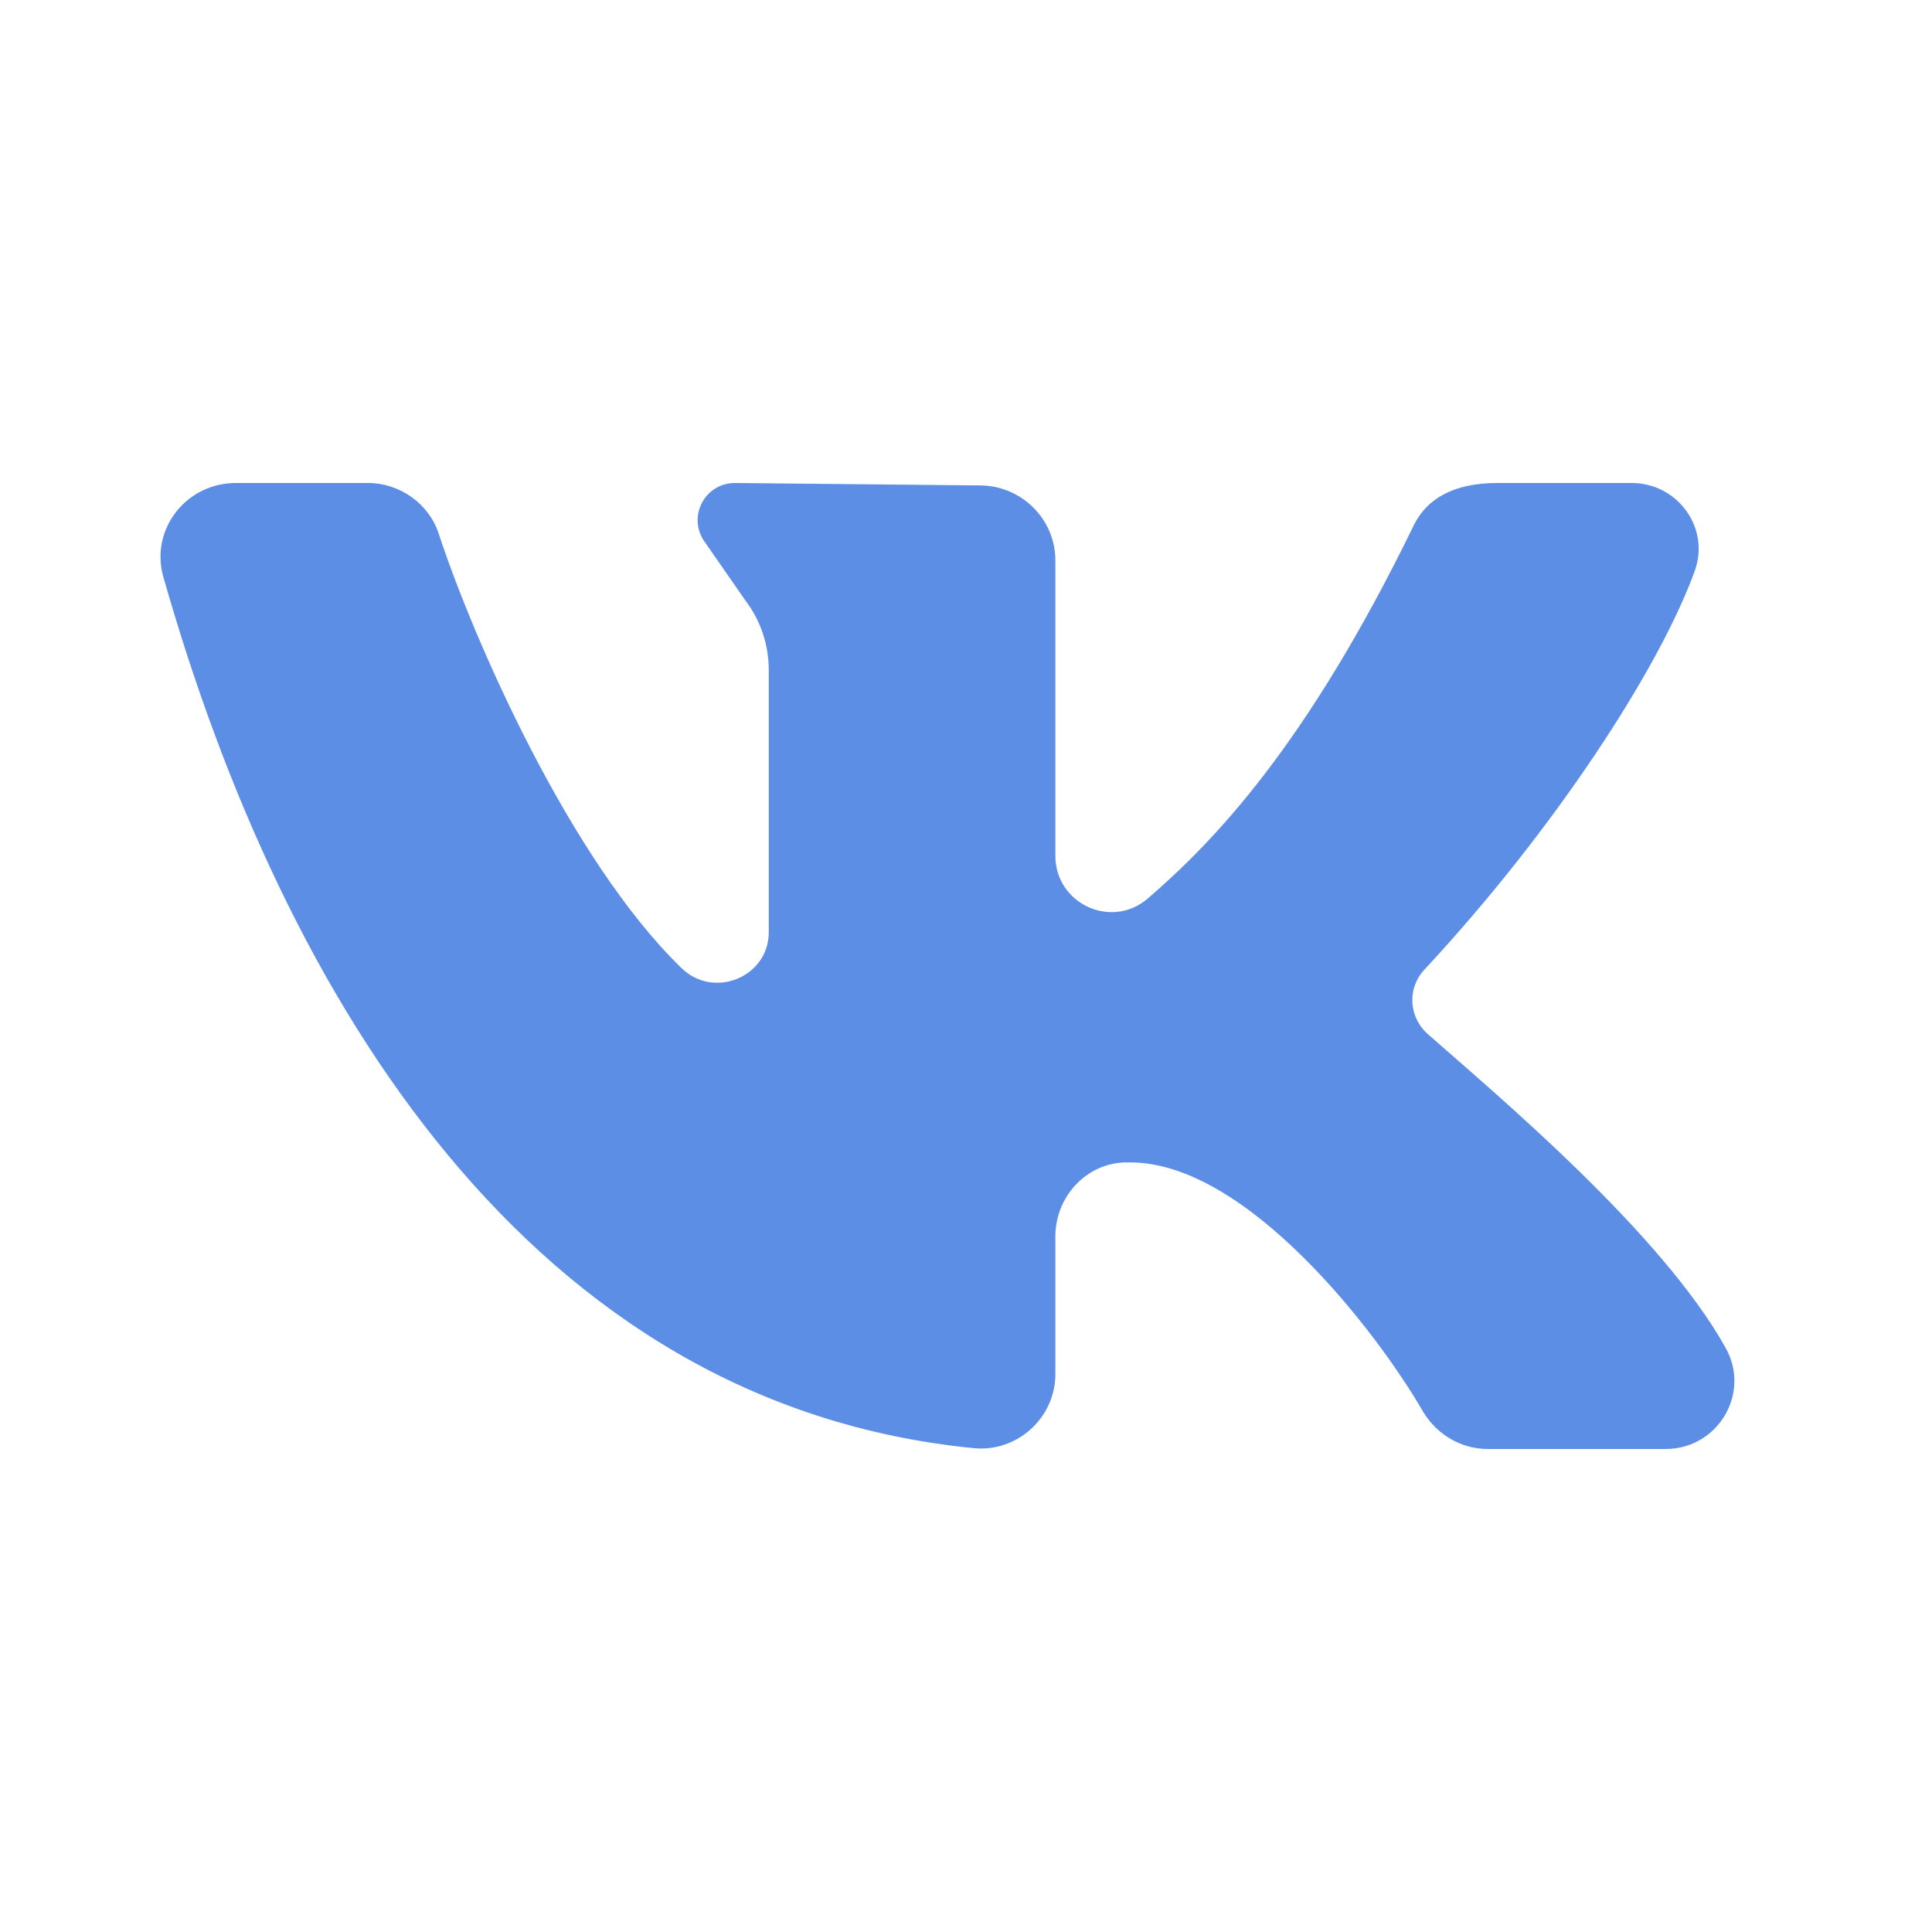 <svg width="24" height="24" viewBox="0 0 24 24" fill="none" xmlns="http://www.w3.org/2000/svg" xmlns:xlink="http://www.w3.org/1999/xlink">
	<desc>
			Created with Pixso.
	</desc>
	<defs/>
	<rect id="vk" rx="-0.5" width="23" height="23" transform="translate(0.5 0.5)" fill="#FFFFFF" fill-opacity="0"/>
	<path id="Vector" d="M21.44 16.75C20.64 15.31 18.58 13.59 17.73 12.84C17.5 12.63 17.48 12.28 17.69 12.05C19.31 10.31 20.61 8.31 21.05 7.1C21.25 6.56 20.84 6 20.27 6L18.6 6C18.05 6 17.73 6.2 17.57 6.51C16.23 9.27 15.07 10.46 14.26 11.16C13.81 11.55 13.11 11.23 13.11 10.63C13.11 9.49 13.11 8.01 13.11 6.96C13.11 6.45 12.69 6.03 12.17 6.03L9.13 6C8.75 6 8.53 6.43 8.76 6.74L9.26 7.46C9.45 7.71 9.55 8.01 9.55 8.33L9.55 11.58C9.55 12.14 8.86 12.42 8.46 12.02C7.08 10.68 5.88 7.94 5.45 6.63C5.33 6.26 4.97 6 4.57 6L2.93 6C2.31 6 1.86 6.58 2.03 7.17C3.53 12.44 6.61 17.45 12.1 17.99C12.64 18.04 13.11 17.61 13.11 17.07L13.11 15.36C13.11 14.87 13.49 14.45 13.98 14.44C14 14.44 14.02 14.44 14.04 14.44C15.49 14.44 17.11 16.55 17.68 17.54C17.85 17.82 18.15 18 18.48 18L20.69 18C21.34 18 21.75 17.31 21.44 16.75Z" fill="#5C8EE6" fill-opacity="1" fill-rule="nonzero"/>
</svg>

